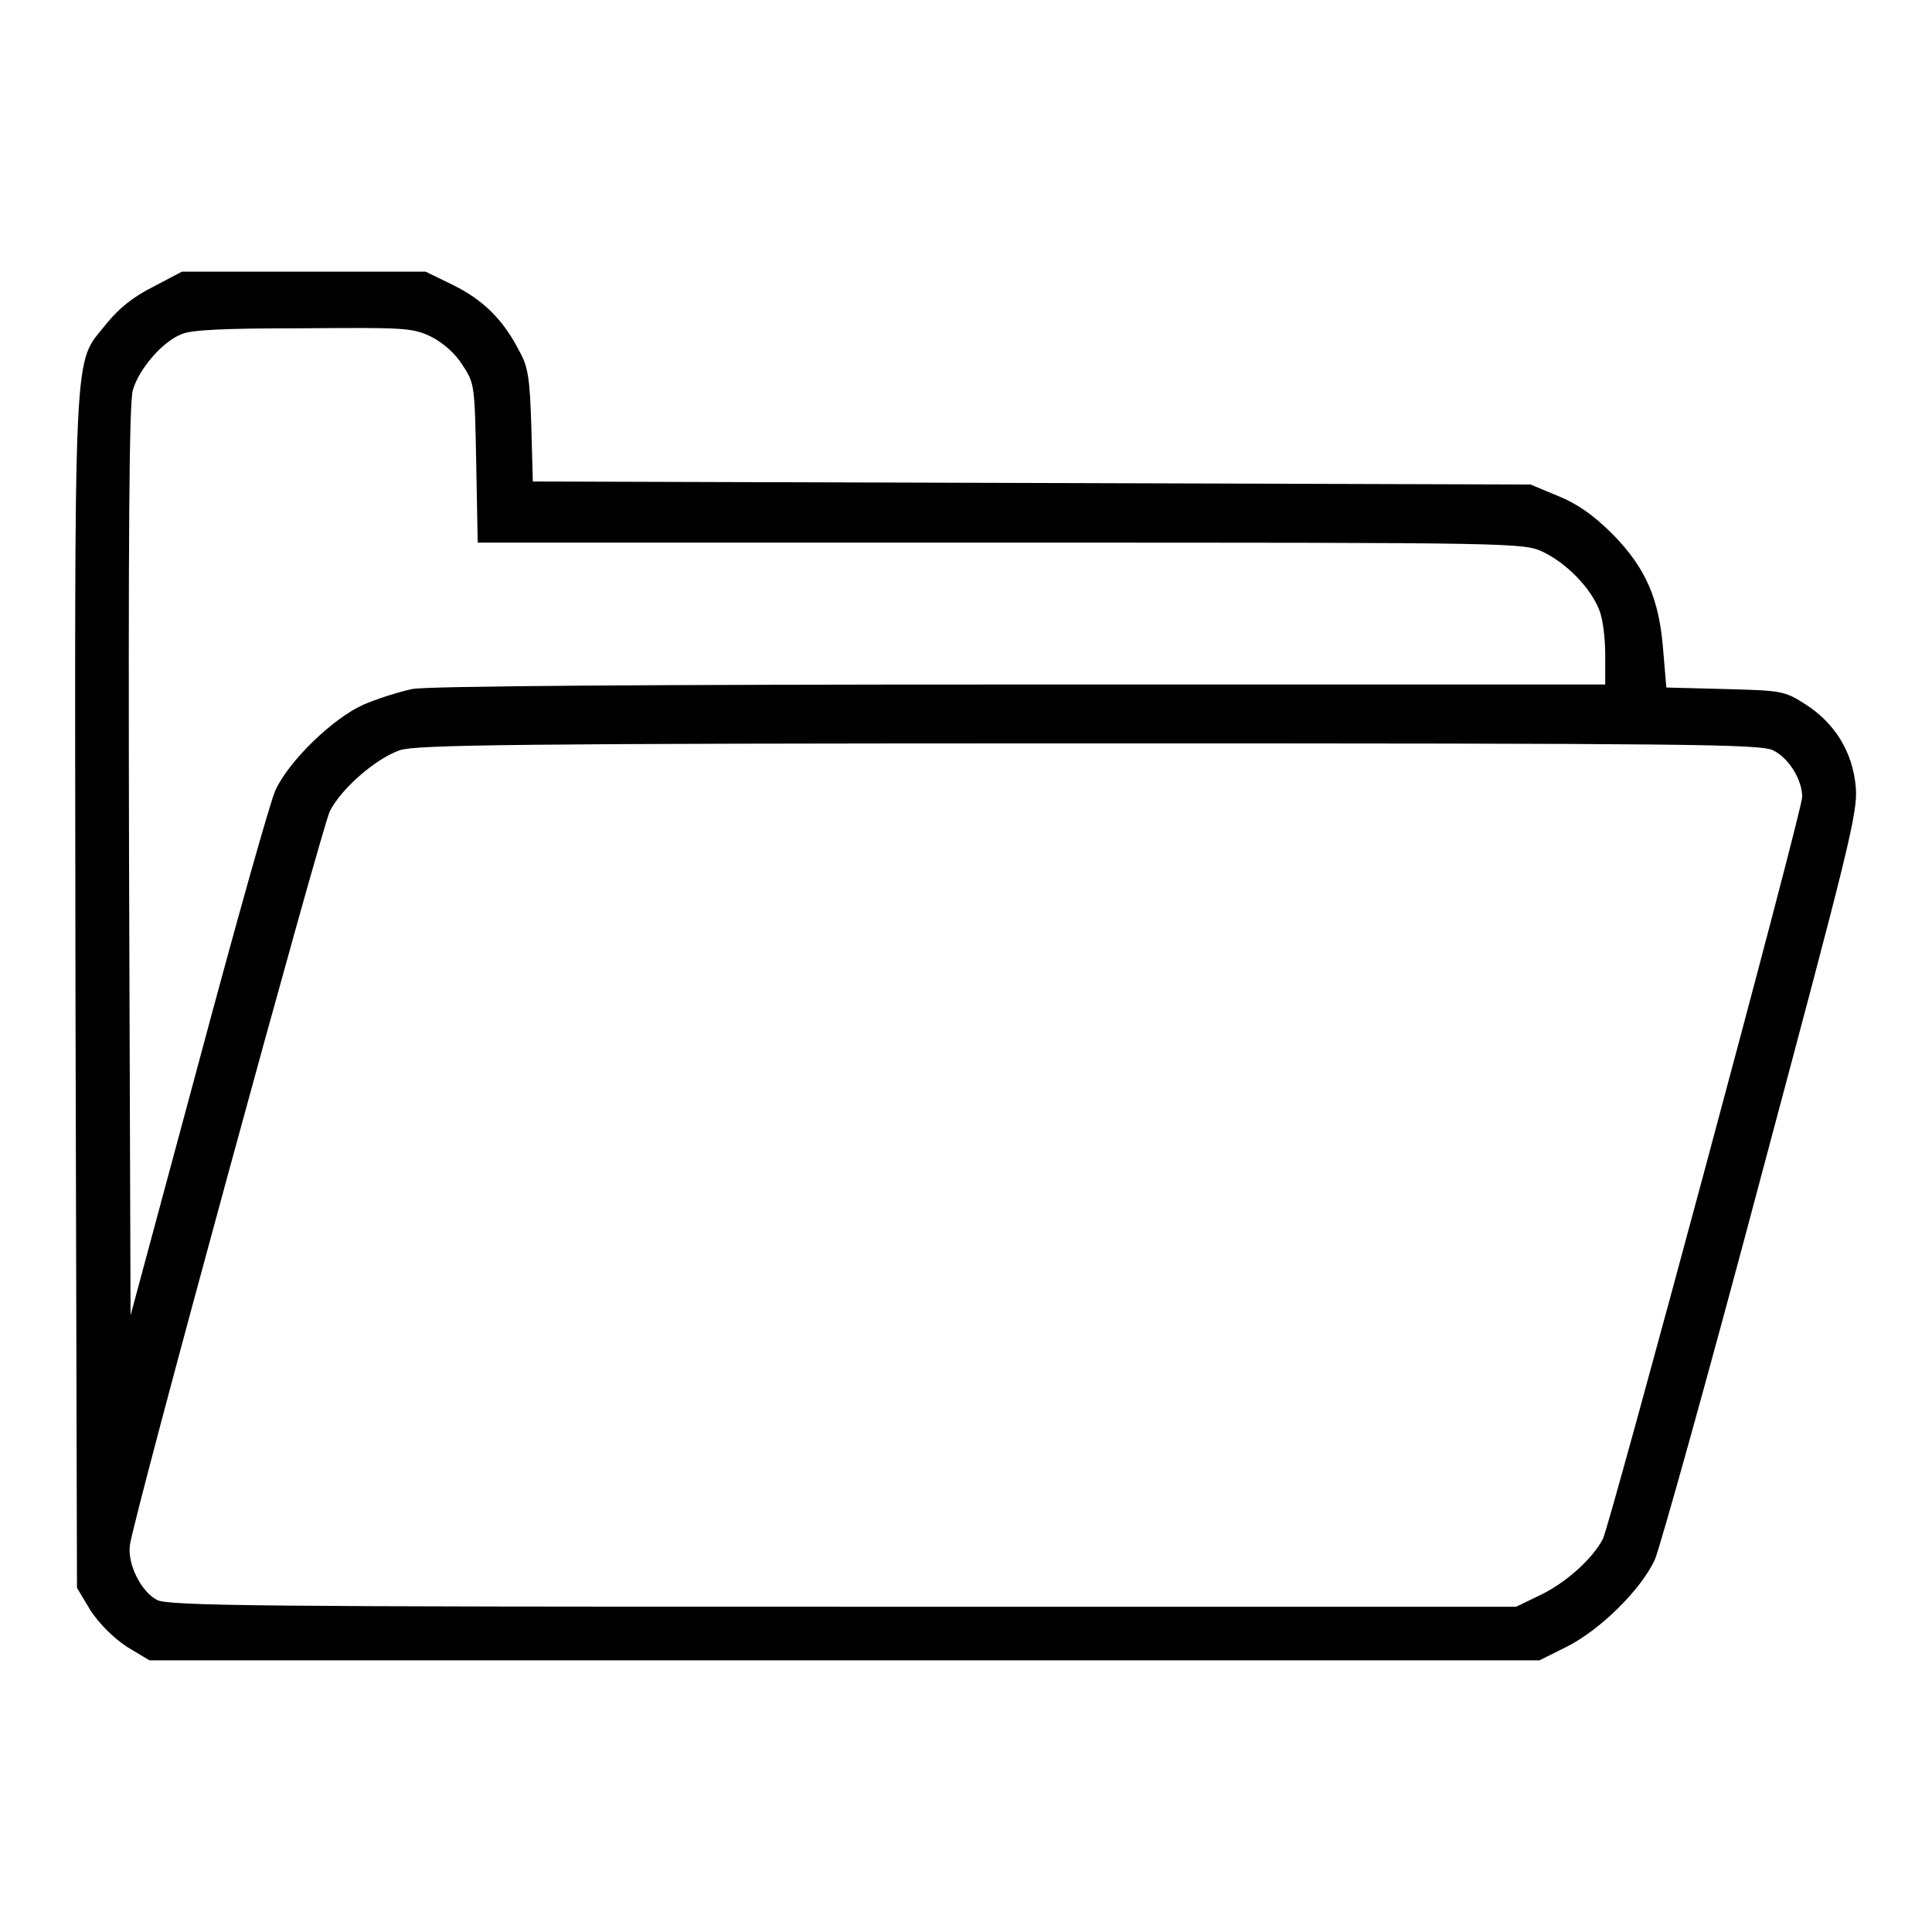 <?xml version="1.0" encoding="utf-8"?>
<!-- Svg Vector Icons : http://www.onlinewebfonts.com/icon -->
<!DOCTYPE svg PUBLIC "-//W3C//DTD SVG 1.1//EN" "http://www.w3.org/Graphics/SVG/1.1/DTD/svg11.dtd">
<svg version="1.1" xmlns="http://www.w3.org/2000/svg" xmlns:xlink="http://www.w3.org/1999/xlink" x="0px" y="0px" viewBox="0 0 256 256" enable-background="new 0 0 256 256" xml:space="preserve">
<g><g><g><path fill="#000000" d="M20.3,38c-2.6,1.3-4.5,2.8-6.2,4.9c-4.5,5.7-4.2,0.2-4.1,88.4l0.2,79.1l1.8,3c1.2,1.8,3,3.6,4.8,4.8l3,1.8h92.1h92.1l3.6-1.8c4.4-2.2,9.9-7.6,11.7-11.6c0.7-1.7,7.1-24.5,14.1-50.9c11.6-43.4,12.8-48.1,12.5-51.4c-0.4-4.7-2.8-8.5-6.7-11c-2.8-1.8-3.3-1.8-10.7-2l-7.7-0.2l-0.4-4.7c-0.5-7-2.3-11.1-6.7-15.6c-2.6-2.6-4.8-4.1-7.3-5.1l-3.6-1.5l-66.1-0.2l-66.1-0.2l-0.2-7.4c-0.2-6.2-0.4-7.8-1.6-9.9c-2.1-4.1-4.7-6.7-8.7-8.7l-3.7-1.8H40.2H24.1L20.3,38z M57.1,44.6c1.6,0.8,3.3,2.3,4.2,3.8c1.6,2.4,1.6,2.7,1.8,13l0.2,10.5h69.3c69.2,0,69.3,0,72,1.3c3,1.5,6.1,4.6,7.3,7.6c0.5,1.2,0.8,3.8,0.8,6v3.9h-77.5c-49.5,0-78.5,0.2-80.6,0.6c-1.8,0.4-4.7,1.3-6.5,2.1c-4,1.8-9.8,7.4-11.6,11.3c-0.7,1.5-5.3,17.9-10.2,36.2l-9,33.4l-0.2-60.1c-0.1-42.1,0-60.9,0.5-62.5c0.8-2.8,3.9-6.4,6.4-7.4c1.3-0.6,5.6-0.8,16-0.8C53.4,43.4,54.6,43.4,57.1,44.6z M234.9,99.4c2.1,1,3.9,3.9,3.9,6.2c0,1.9-25.4,96.2-26.4,98.3c-1.4,2.7-5,5.9-8.4,7.5l-3.1,1.5h-89.2c-76.9,0-89.4-0.1-90.9-0.9c-2.1-1.1-3.9-4.7-3.6-7.2c0.5-3.9,25.4-95,26.5-97.3c1.5-3,6.1-7,9.3-8.1c2.2-0.7,14.5-0.9,91.1-0.9C223.9,98.5,233.1,98.6,234.9,99.4z"/></g></g></g>
</svg>